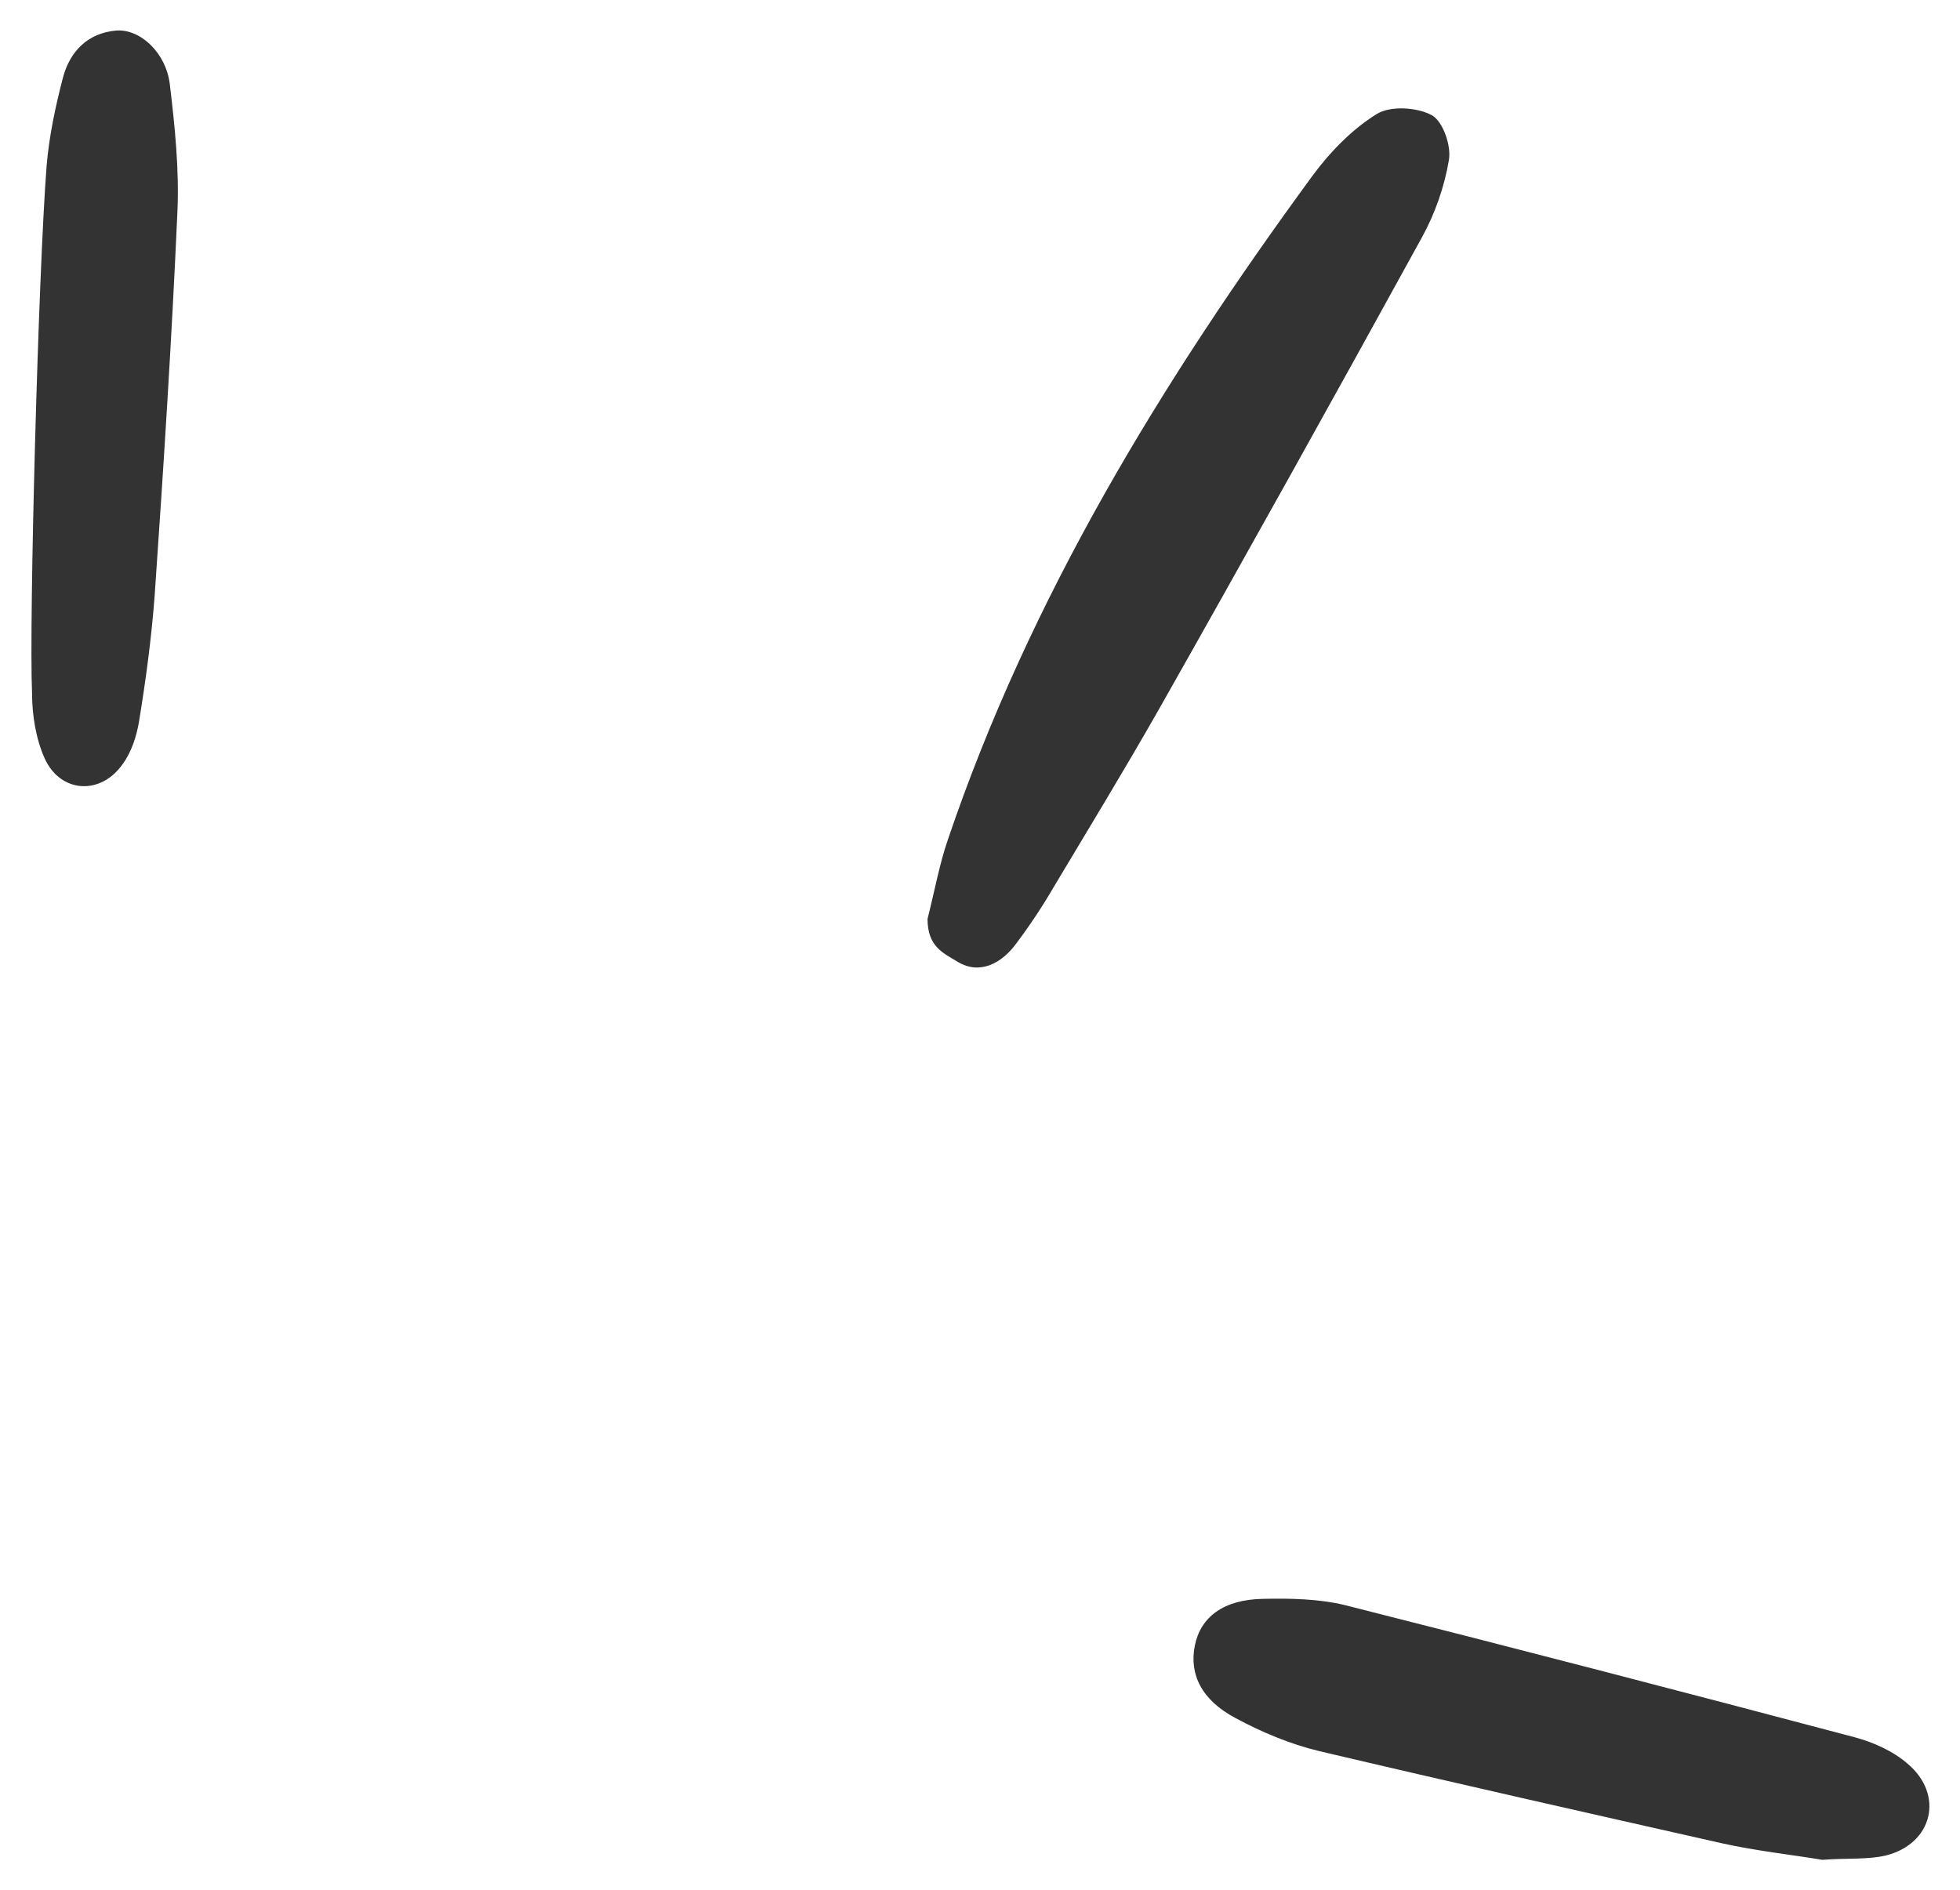 <svg width="56" height="54" viewBox="0 0 56 54" fill="none" xmlns="http://www.w3.org/2000/svg">
<path d="M26.501 26.259C26.718 25.392 26.844 24.688 27.079 24.002C29.426 17.069 33.2 10.894 37.497 5.026C38.002 4.34 38.634 3.69 39.339 3.256C39.718 3.021 40.476 3.058 40.909 3.292C41.234 3.473 41.469 4.177 41.397 4.574C41.27 5.333 41 6.109 40.62 6.795C38.129 11.327 35.619 15.841 33.073 20.337C32.116 22.016 31.105 23.677 30.112 25.338C29.787 25.898 29.426 26.439 29.047 26.945C28.631 27.523 28 27.866 27.368 27.487C26.952 27.234 26.501 27.053 26.501 26.259Z" fill="#333333"/>
<path d="M52.067 53.144C51.201 53 50.19 52.891 49.215 52.675C45.369 51.808 41.523 50.941 37.695 50.038C36.865 49.84 36.052 49.497 35.312 49.1C34.319 48.576 33.976 47.836 34.138 47.023C34.301 46.211 34.951 45.705 36.088 45.687C36.865 45.669 37.695 45.687 38.435 45.868C43.292 47.096 48.149 48.359 52.988 49.641C53.53 49.786 54.09 50.038 54.505 50.4C55.552 51.284 55.227 52.675 53.891 53.018C53.367 53.144 52.772 53.09 52.067 53.144Z" fill="#333333"/>
<path d="M1.332 4.737C1.404 3.888 1.584 3.04 1.801 2.209C2 1.469 2.505 0.945 3.318 0.873C4.004 0.819 4.744 1.505 4.852 2.408C4.997 3.618 5.123 4.845 5.069 6.055C4.907 9.702 4.672 13.368 4.419 17.015C4.329 18.224 4.166 19.434 3.968 20.644C3.895 21.059 3.751 21.493 3.516 21.818C2.884 22.738 1.729 22.666 1.277 21.673C1.025 21.113 0.916 20.427 0.916 19.813C0.826 17.791 1.097 7.734 1.332 4.737Z" fill="#333333"/>
</svg>

